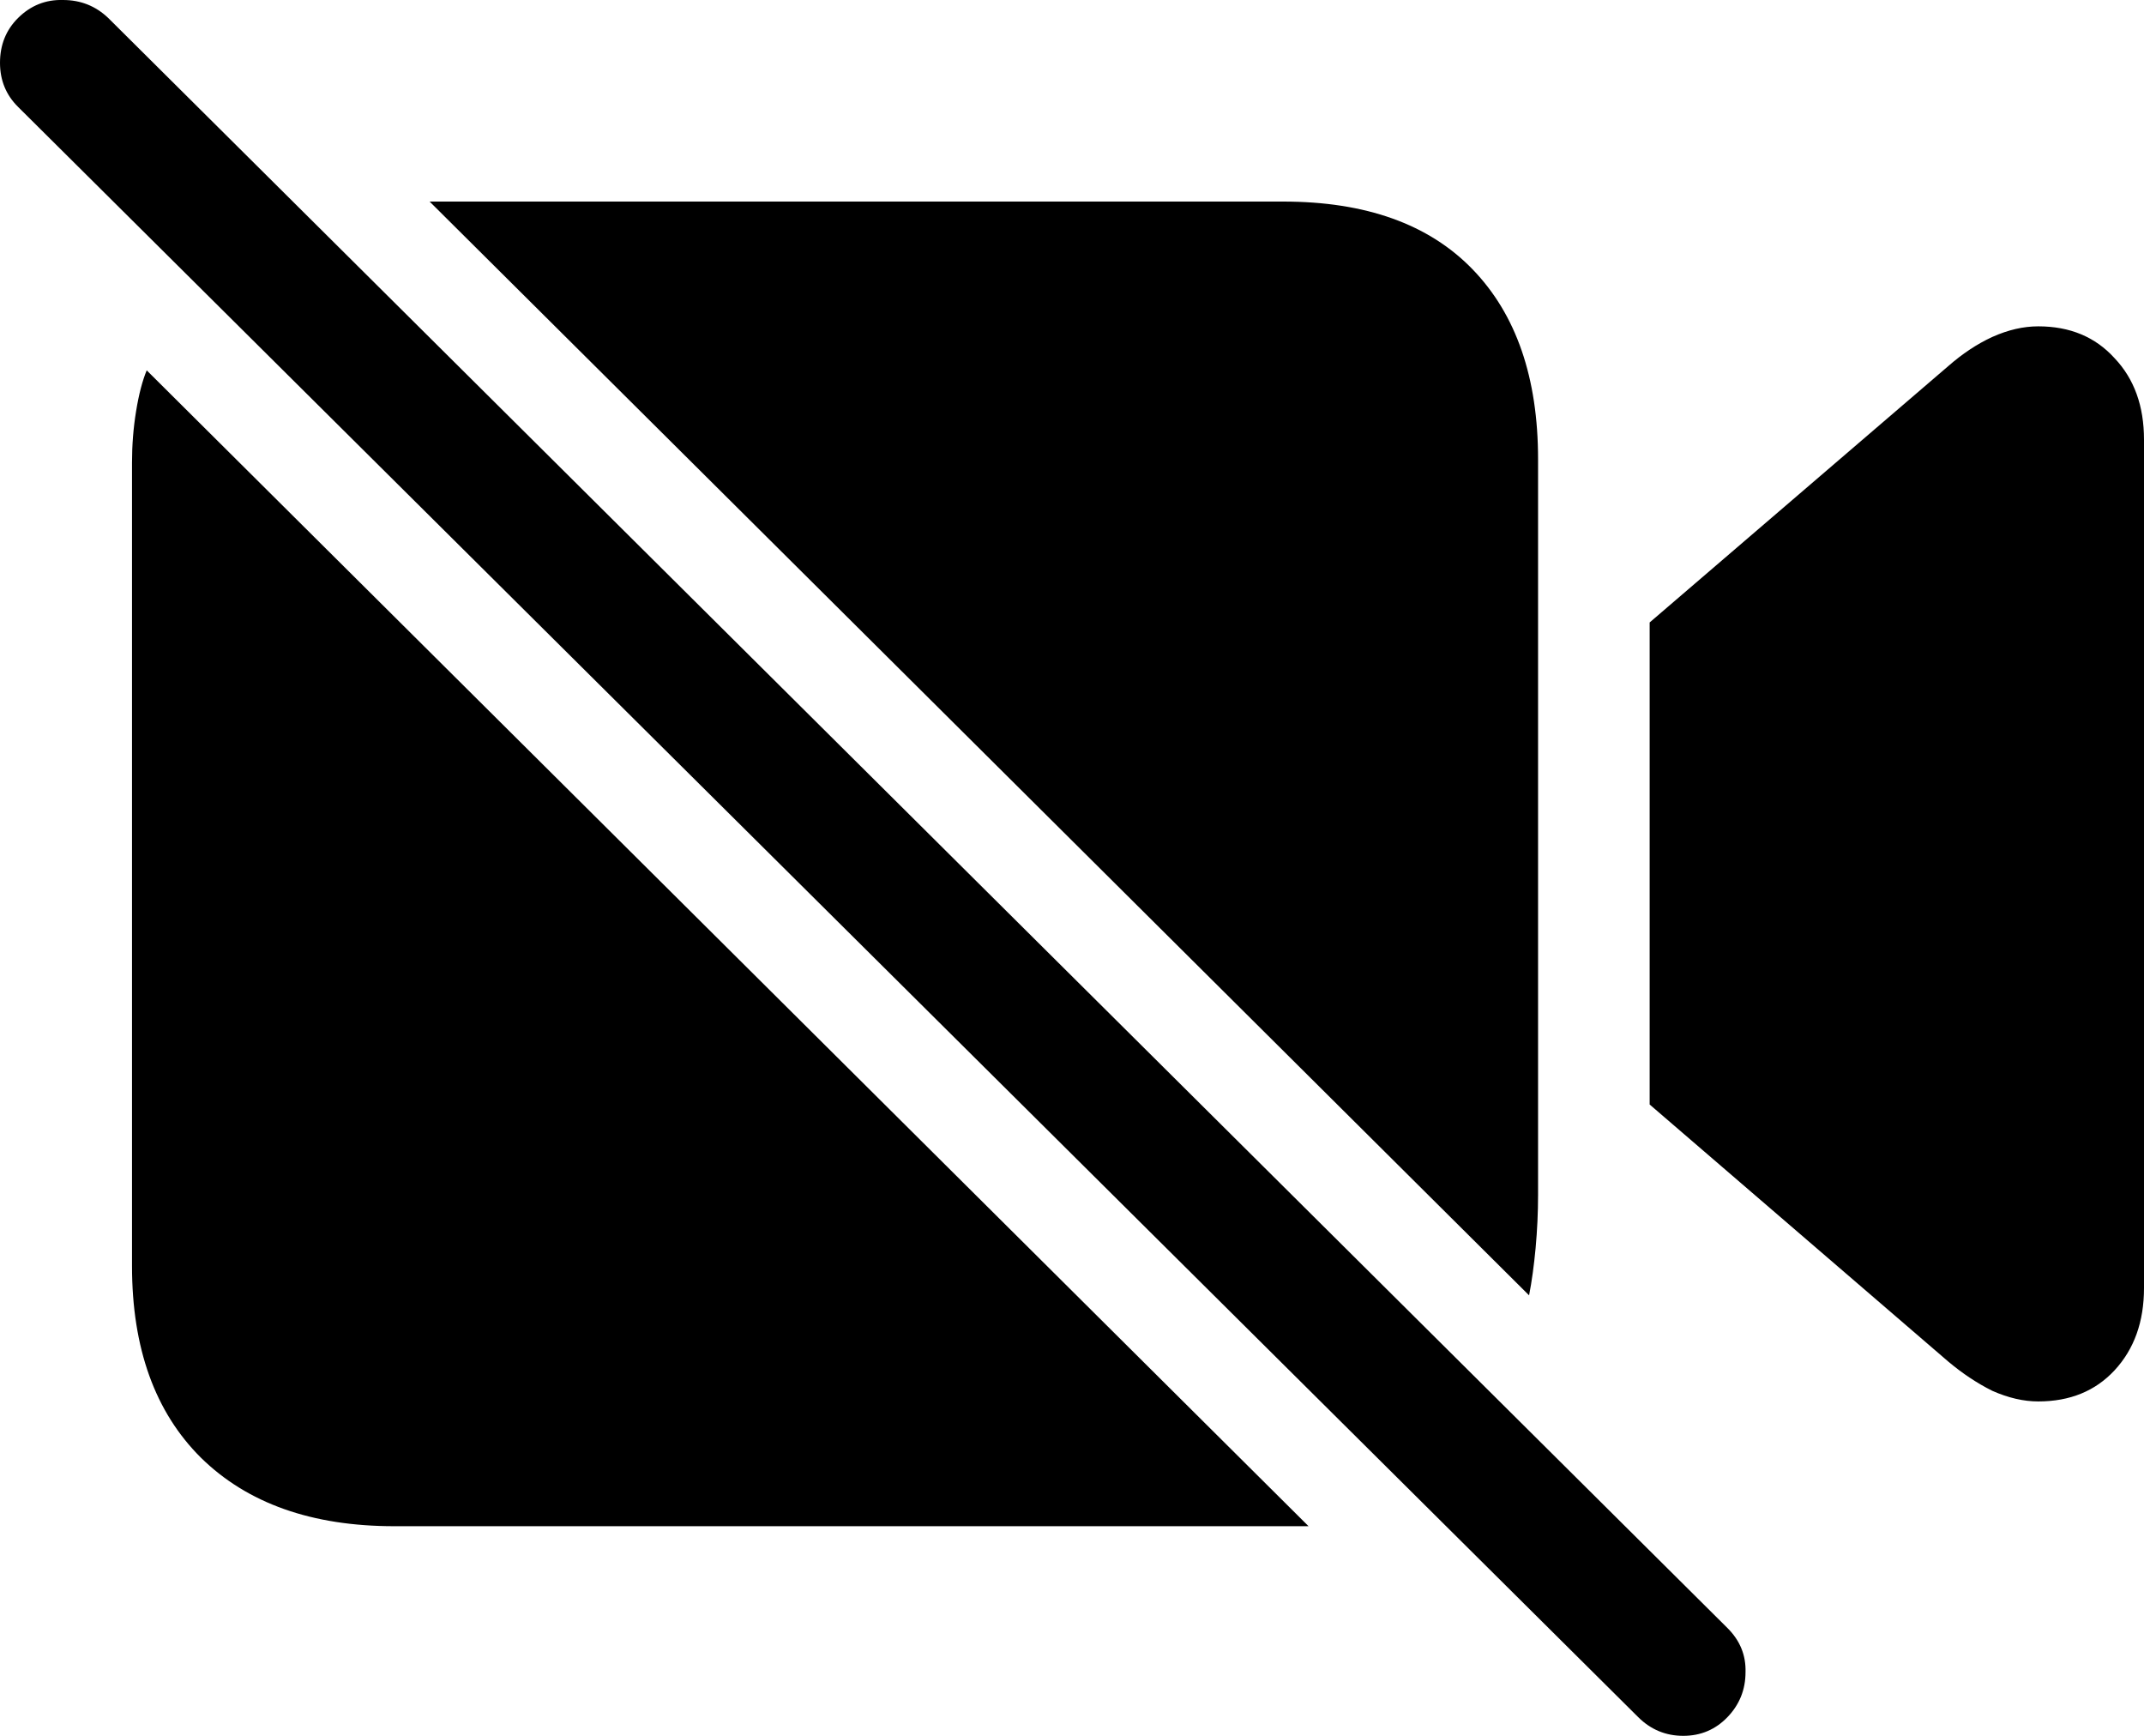 <svg color="rgb(0, 0, 0)" viewBox="0 0 21 17" fill="none">
	<path
		d="M3.863 14.947H12.817L1.437 3.627C1.395 3.728 1.36 3.861 1.333 4.027C1.306 4.192 1.293 4.359 1.293 4.53V12.399C1.293 13.203 1.518 13.829 1.968 14.276C2.423 14.723 3.054 14.947 3.863 14.947ZM12.568 1.974H4.208L14.977 12.686C15.004 12.548 15.025 12.393 15.041 12.223C15.057 12.047 15.065 11.874 15.065 11.704V4.498C15.065 3.699 14.851 3.079 14.423 2.637C13.995 2.195 13.376 1.974 12.568 1.974ZM16.158 10.817L19.081 13.333C19.22 13.45 19.364 13.546 19.514 13.621C19.67 13.69 19.82 13.725 19.964 13.725C20.275 13.725 20.523 13.623 20.711 13.421C20.904 13.213 21 12.944 21 12.614V4.306C21 3.976 20.904 3.71 20.711 3.507C20.523 3.3 20.275 3.196 19.964 3.196C19.82 3.196 19.67 3.23 19.514 3.3C19.364 3.369 19.22 3.465 19.081 3.587L16.158 6.096V10.817ZM16.045 16.816C16.168 16.939 16.316 17 16.487 17C16.658 17 16.803 16.939 16.921 16.816C17.038 16.694 17.097 16.547 17.097 16.377C17.102 16.212 17.044 16.068 16.921 15.945L1.06 0.176C0.937 0.059 0.79 0 0.618 0C0.447 -0.005 0.3 0.054 0.177 0.176C0.059 0.293 0 0.44 0 0.615C0 0.786 0.059 0.93 0.177 1.047L16.045 16.816Z"
		fill="currentColor"
	/>
</svg>
